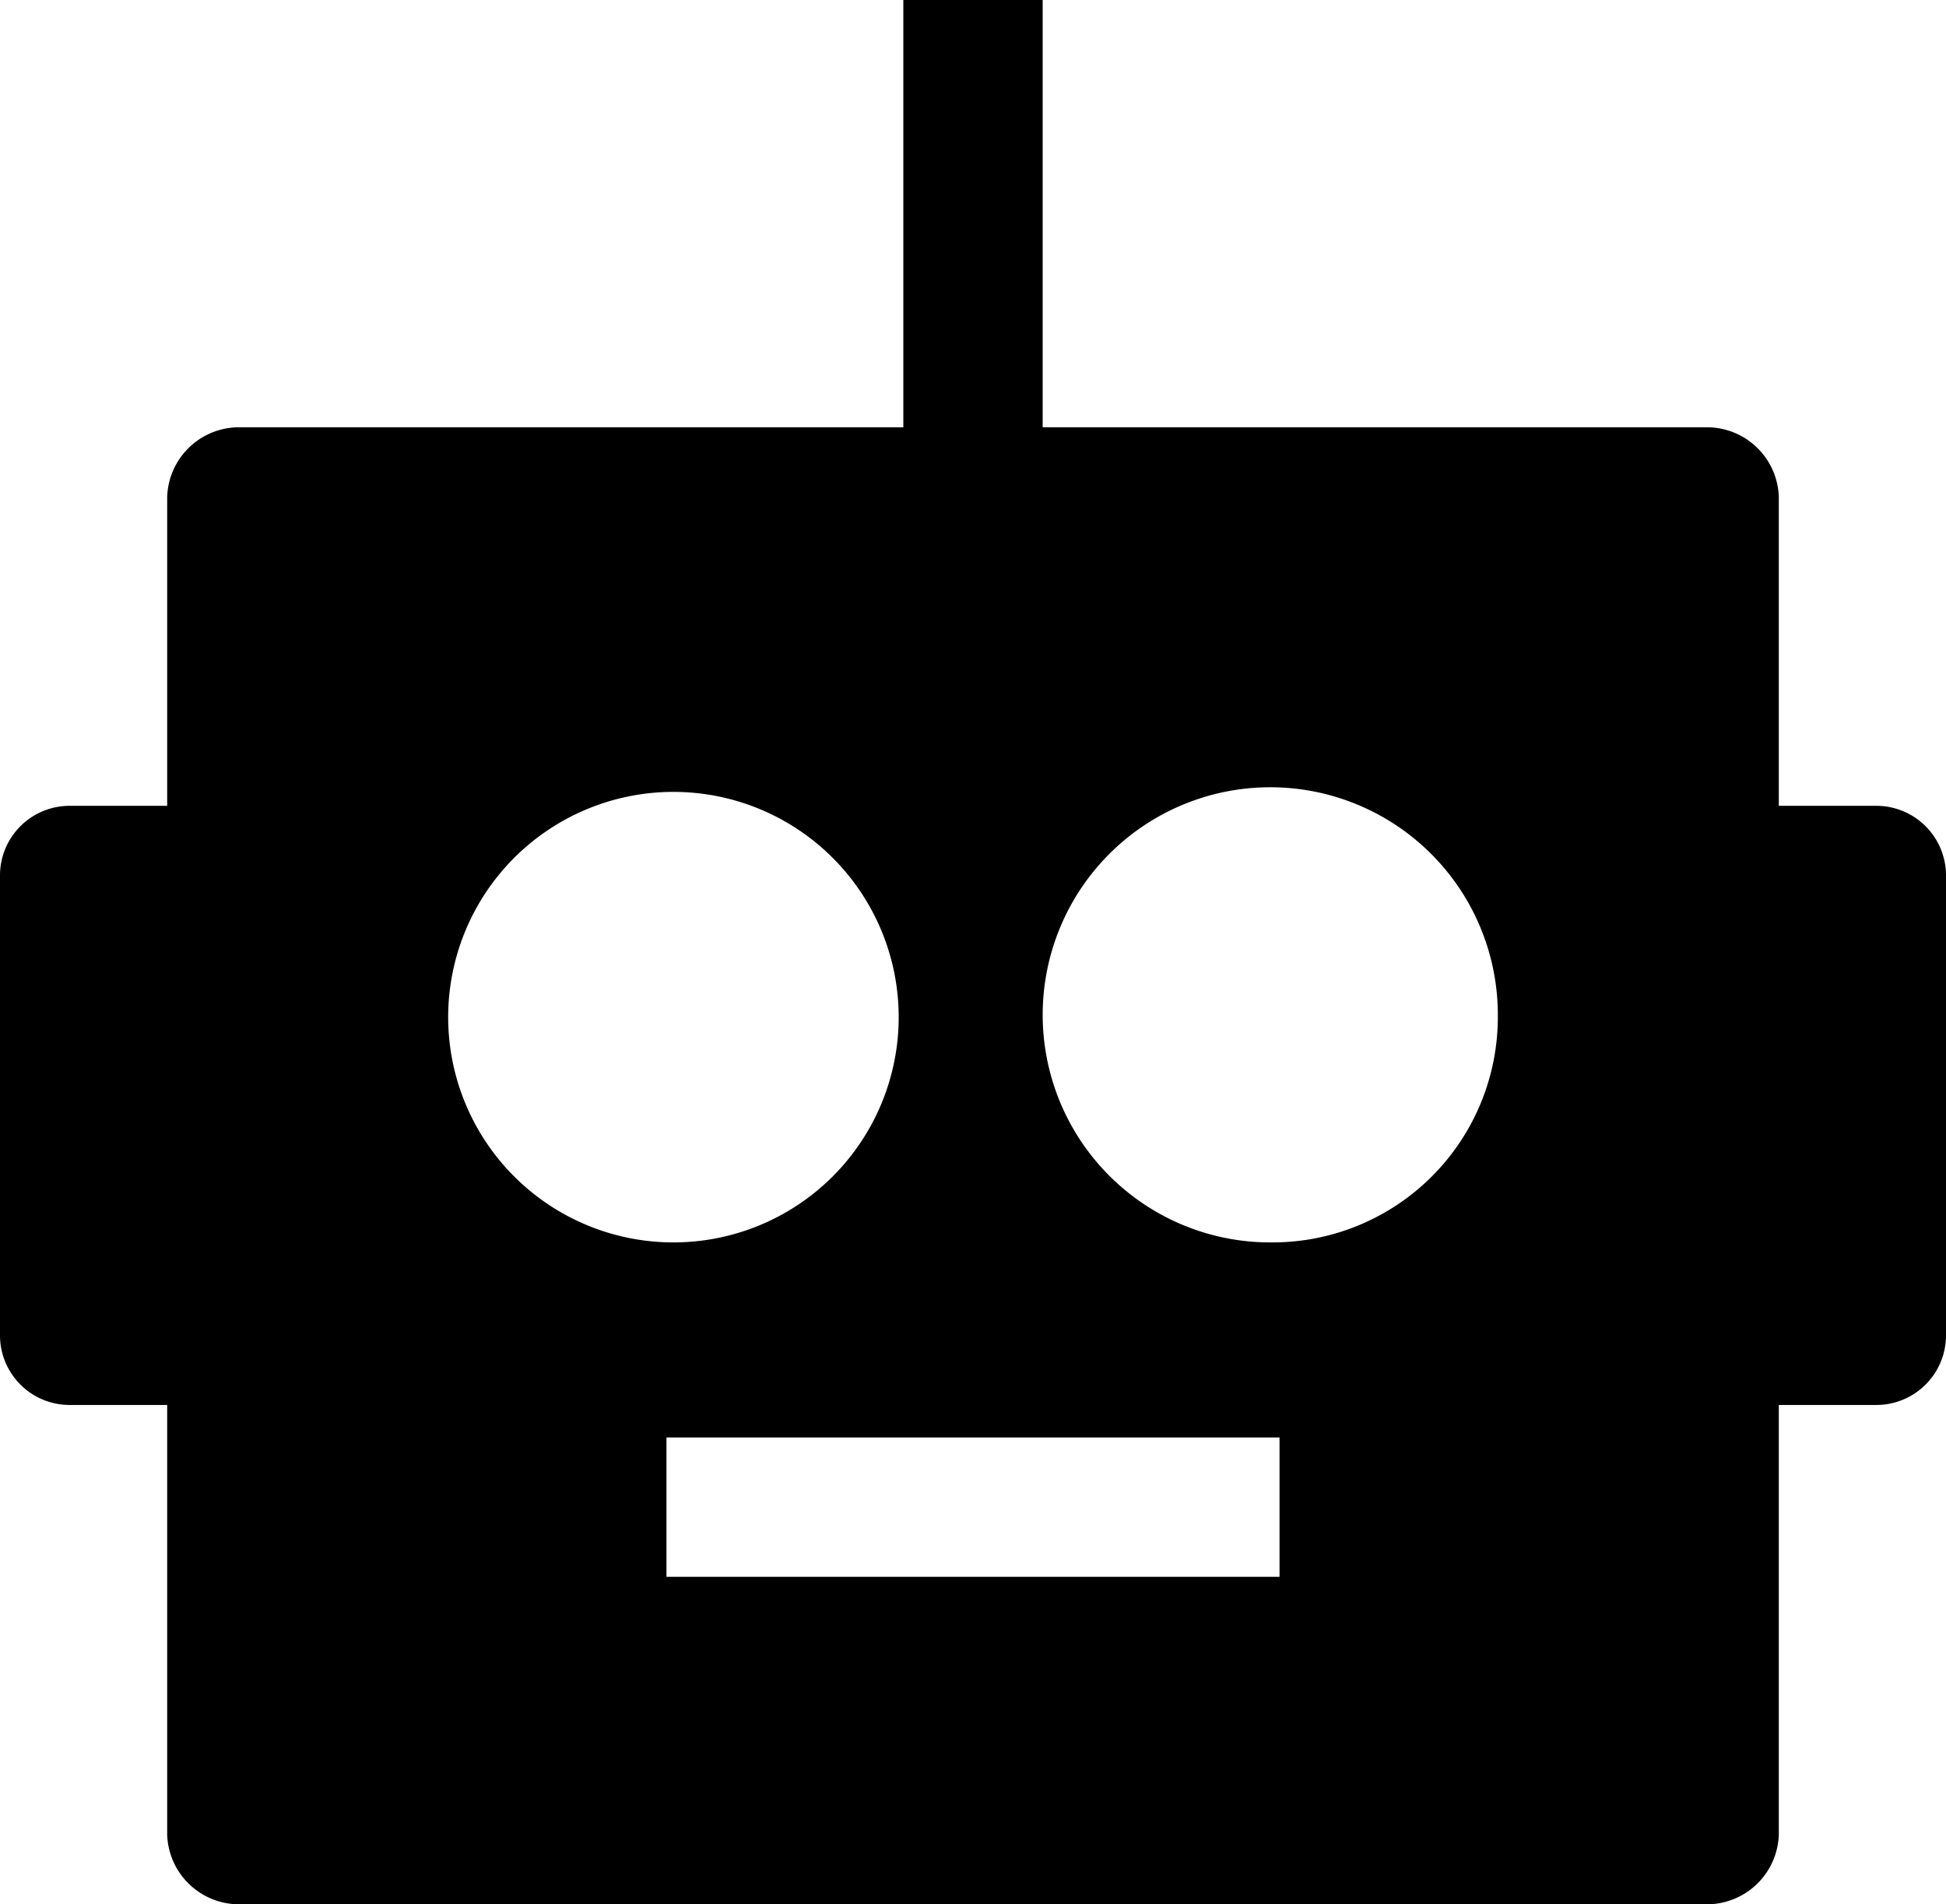 <?xml version="1.0" encoding="UTF-8" standalone="no"?>
<svg
   xmlns:dc="http://purl.org/dc/elements/1.1/"
   xmlns:cc="http://creativecommons.org/ns#"
   xmlns:rdf="http://www.w3.org/1999/02/22-rdf-syntax-ns#"
   xmlns:svg="http://www.w3.org/2000/svg"
   xmlns="http://www.w3.org/2000/svg"
   xmlns:sodipodi="http://sodipodi.sourceforge.net/DTD/sodipodi-0.dtd"
   xmlns:inkscape="http://www.inkscape.org/namespaces/inkscape"
   data-name="Layer 1"
   viewBox="0 0 60 58.711"
   x="0px"
   y="0px"
   version="1.1"
   id="svg12"
   sodipodi:docname="icon.svg"
   width="60"
   height="58.711"
   inkscape:version="0.92.2 5c3e80d, 2017-08-06">
  <defs
     id="defs16" />
  <sodipodi:namedview
     pagecolor="#ffffff"
     bordercolor="#666666"
     borderopacity="1"
     objecttolerance="10"
     gridtolerance="10"
     guidetolerance="10"
     inkscape:pageopacity="0"
     inkscape:pageshadow="2"
     inkscape:window-width="1197"
     inkscape:window-height="742"
     id="namedview14"
     showgrid="false"
     fit-margin-top="0"
     fit-margin-left="0"
     fit-margin-right="0"
     fit-margin-bottom="0"
     inkscape:zoom="1.888"
     inkscape:cx="41.9"
     inkscape:cy="28.500001"
     inkscape:window-x="0"
     inkscape:window-y="0"
     inkscape:window-maximized="0"
     inkscape:current-layer="svg12" />
  <title
     id="title2">17</title>
  <g
     data-name="Group"
     id="g6"
     transform="matrix(0.716,0,0,0.716,-5.8,-6.444)">
    <path
       data-name="Compound Path"
       d="M 88.9,43.7 H 84.7 V 30.4 a 3.1,3.1 0 0 0 -3,-3 H 53 V 9 H 47 V 27.4 H 18.3 a 3.1,3.1 0 0 0 -3,3 v 13.3 h -4.2 a 3,3 0 0 0 -3,3 v 19.8 a 3,3 0 0 0 3,3 h 4.2 V 88 a 3.1,3.1 0 0 0 3,3 h 63.4 a 3.1,3.1 0 0 0 3,-3 V 69.5 h 4.2 a 3,3 0 0 0 3,-3 V 46.7 a 3,3 0 0 0 -3,-3 z m -61.5,9.1 a 9.7,9.7 0 1 1 9.7,9.7 9.7,9.7 0 0 1 -9.7,-9.7 z M 63.2,76.9 H 36.8 v -6 H 63.2 Z M 62.9,62.5 a 9.8,9.8 0 1 1 9.7,-9.7 9.7,9.7 0 0 1 -9.7,9.7 z"
       id="path4"
       inkscape:connector-curvature="0" />
  </g>
</svg>
